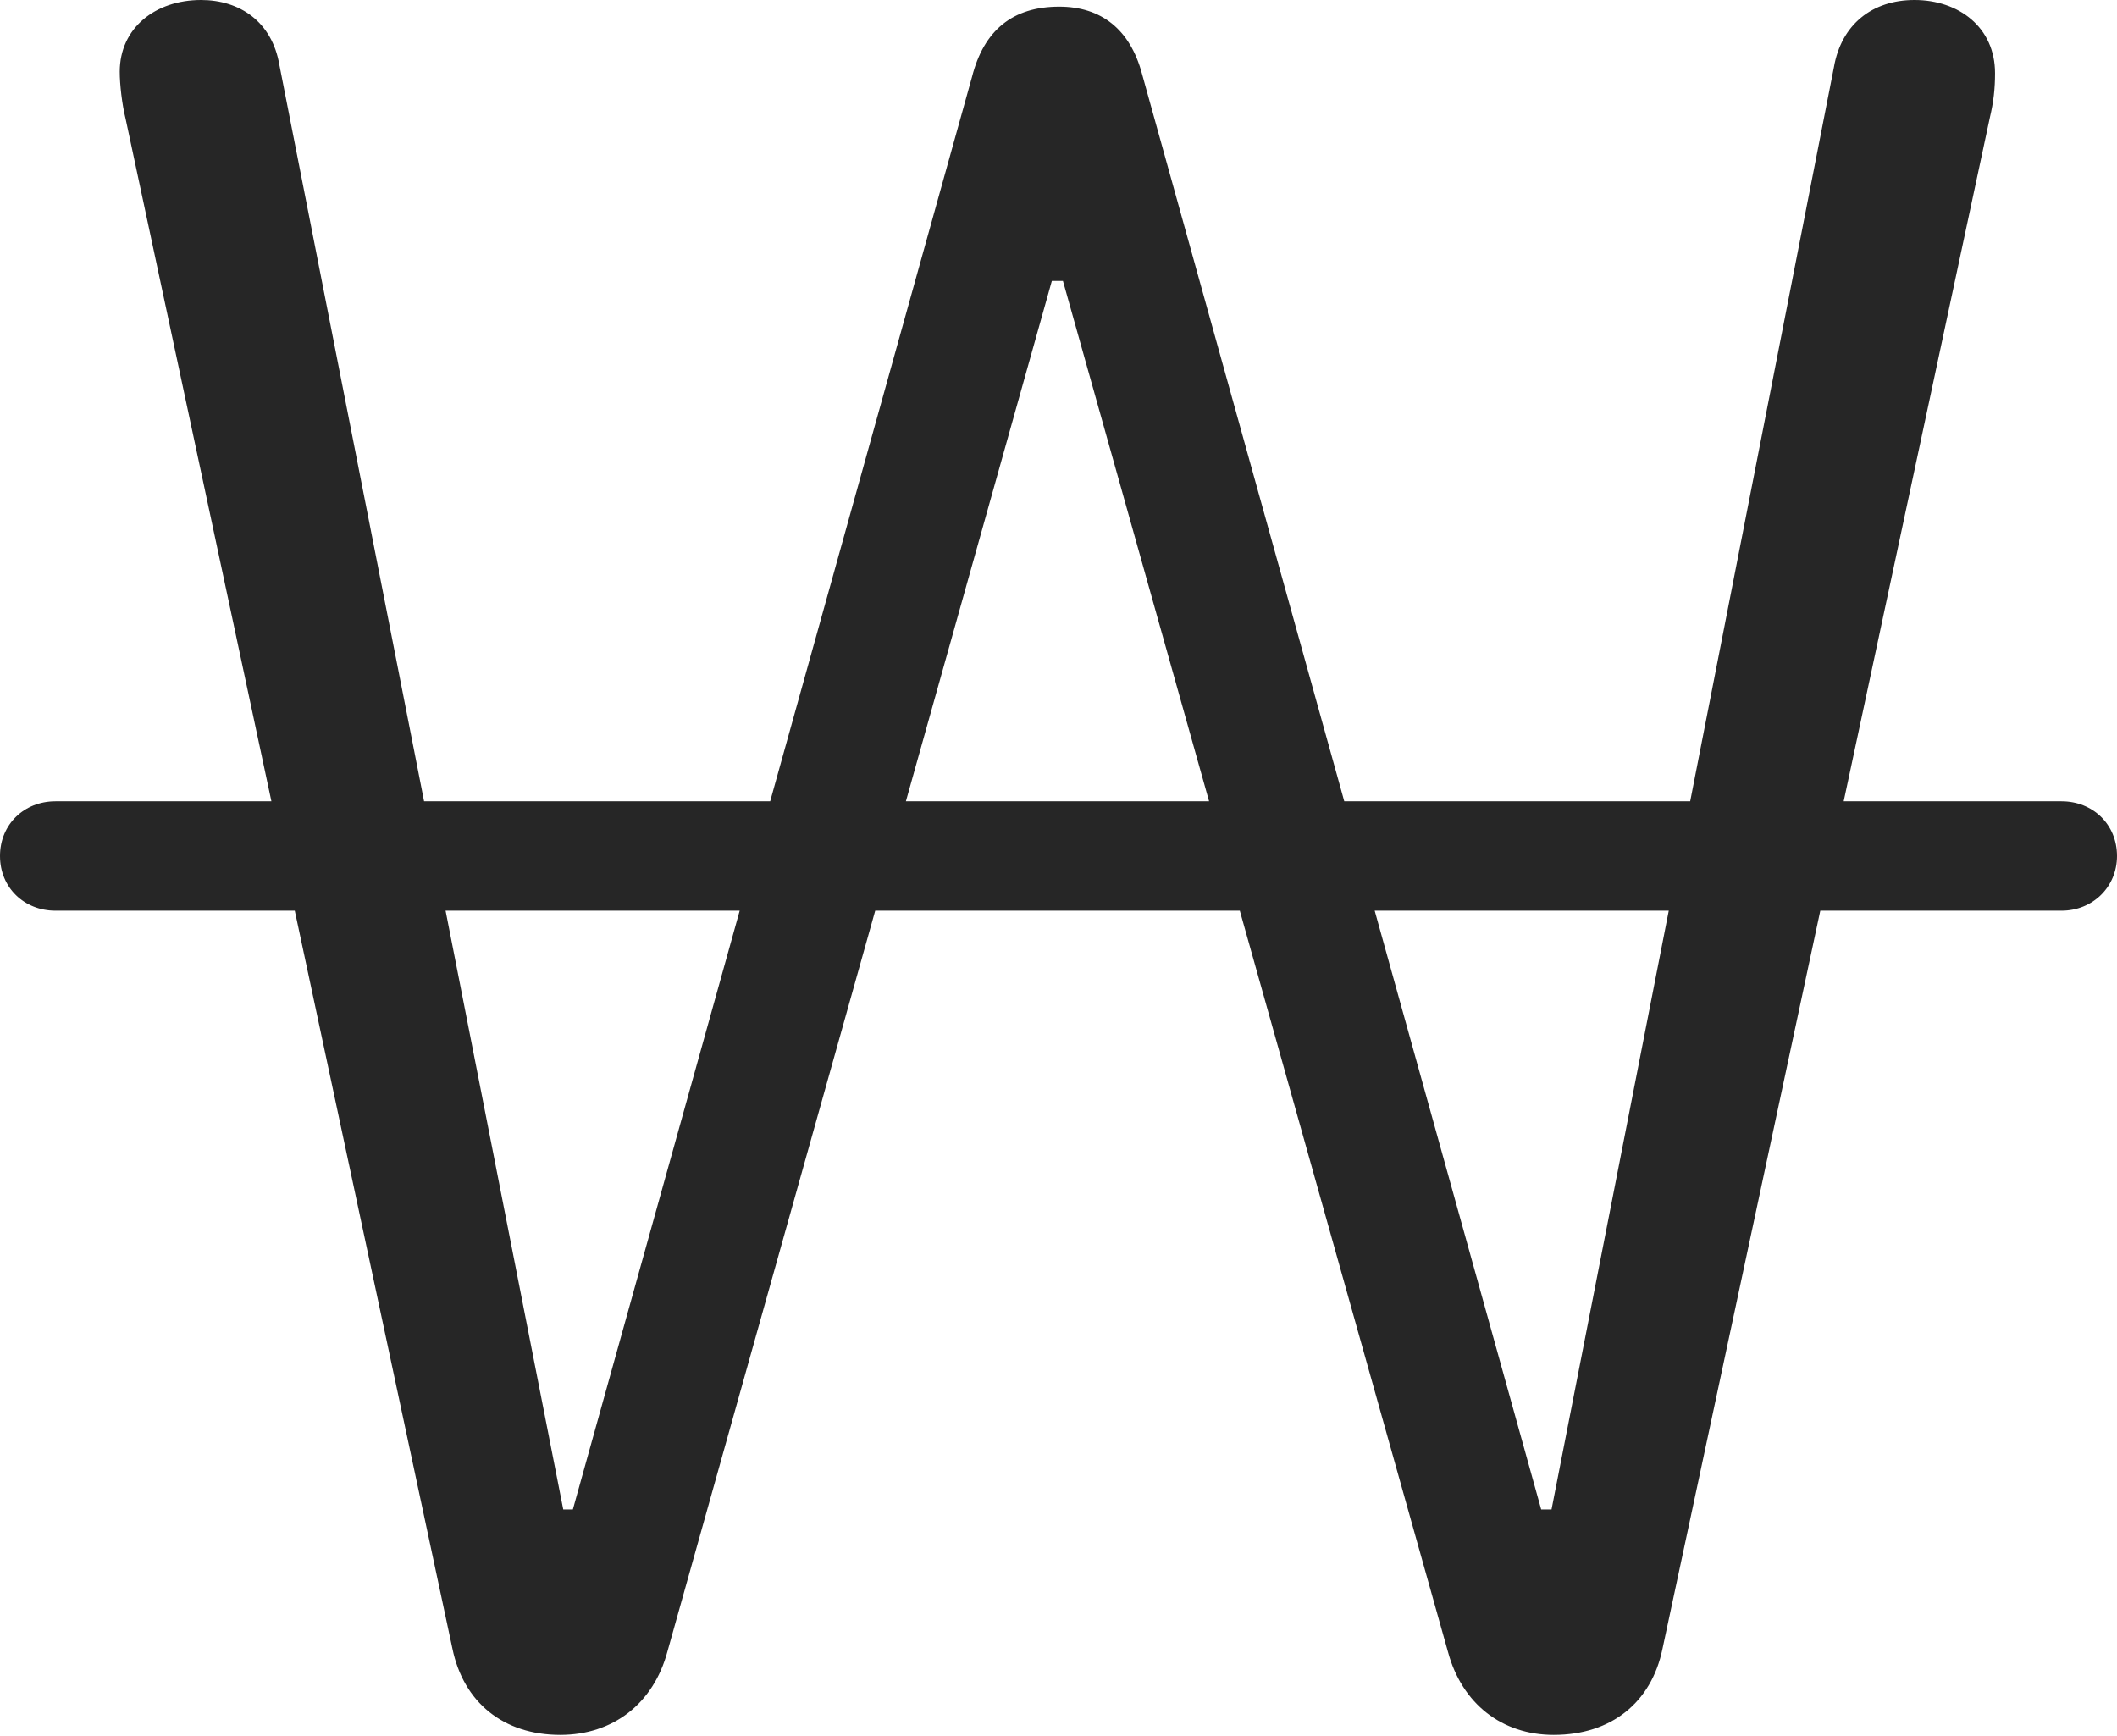 <?xml version="1.0" encoding="UTF-8"?>
<!--Generator: Apple Native CoreSVG 326-->
<!DOCTYPE svg
PUBLIC "-//W3C//DTD SVG 1.1//EN"
       "http://www.w3.org/Graphics/SVG/1.1/DTD/svg11.dtd">
<svg version="1.1" xmlns="http://www.w3.org/2000/svg" xmlns:xlink="http://www.w3.org/1999/xlink" viewBox="0 0 716 587.25">
 <g>
  <rect height="587.25" opacity="0" width="716" x="0" y="0"/>
  <path d="M189.5 586.75C207.25 586.75 221 576.25 225.75 558.5L355.75 95L359.5 95L489.75 558.75C494.5 576.25 508 586.75 525.5 586.75C545 586.75 558.5 575.75 562.25 557.75L673 39.75C674.25 34.5 674.75 30 674.75 24.75C674.75 9.25 662.5 0 647.5 0C633.25 0 622.75 8.25 620.25 22.75L524.75 510.5L521.25 510.5L386.25 25C382.25 10 372.5 2.25 358.25 2.25C342.5 2.25 332.75 10.25 328.75 26L193.75 510.5L190.5 510.5L94.5 22C92 7.25 81 0 68 0C52.5 0 40.5 9.5 40.5 24.25C40.5 28.5 41.25 35.25 42.5 40.25L153 557.5C156.75 575.75 170.25 586.75 189.5 586.75ZM0 289.5C0 300.25 8.25 308 18.75 308L697.25 308C707.75 308 716 300 716 289.5C716 278.75 707.75 271 697.25 271L18.75 271C8.25 271 0 278.75 0 289.5Z" fill="black" fill-opacity="0.85"/>
 </g>
</svg>
